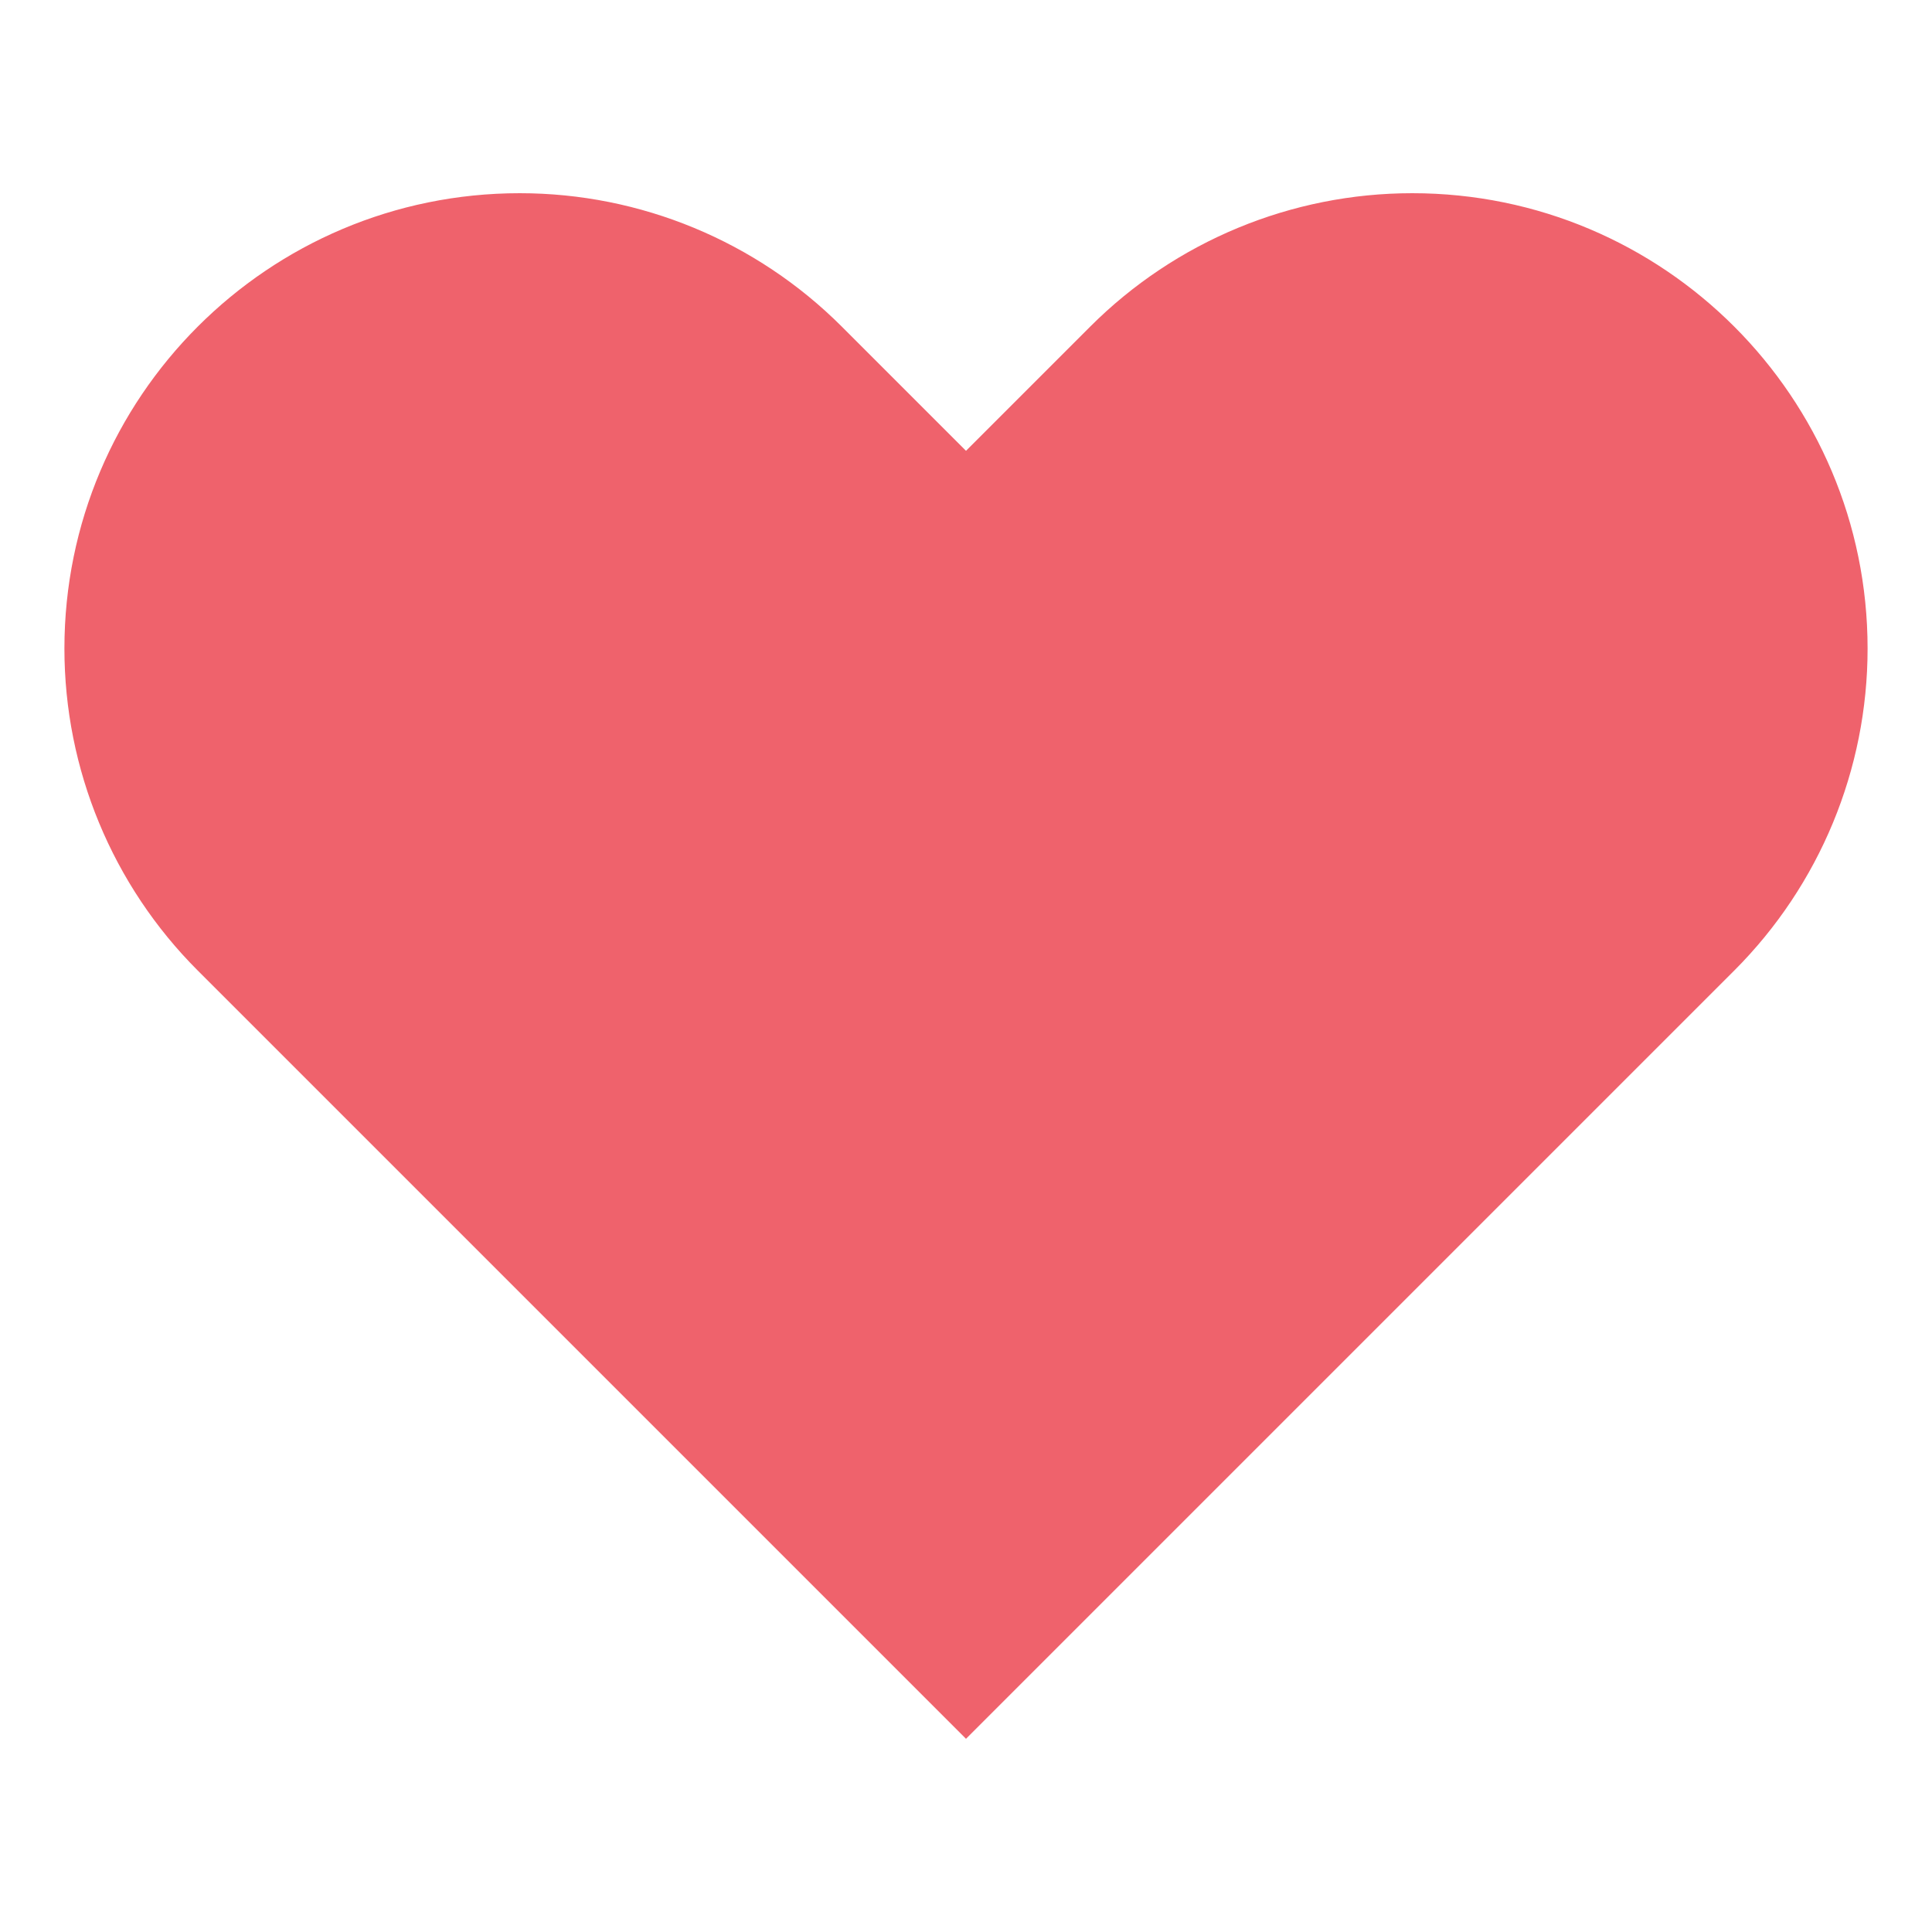 <svg xmlns="http://www.w3.org/2000/svg" width="50" height="50" fill="none" viewBox="0 0 50 50">
    <path fill="#EF626C" d="M5.118 25.118L25 45l19.882-19.882c2.21-2.21 3.451-5.207 3.451-8.333C48.333 10.276 43.057 5 36.548 5c-3.125 0-6.123 1.242-8.333 3.452L25 11.667l-3.215-3.215C19.575 6.242 16.577 5 13.452 5 6.943 5 1.667 10.276 1.667 16.785c0 3.126 1.241 6.123 3.451 8.333z"/>
</svg>
